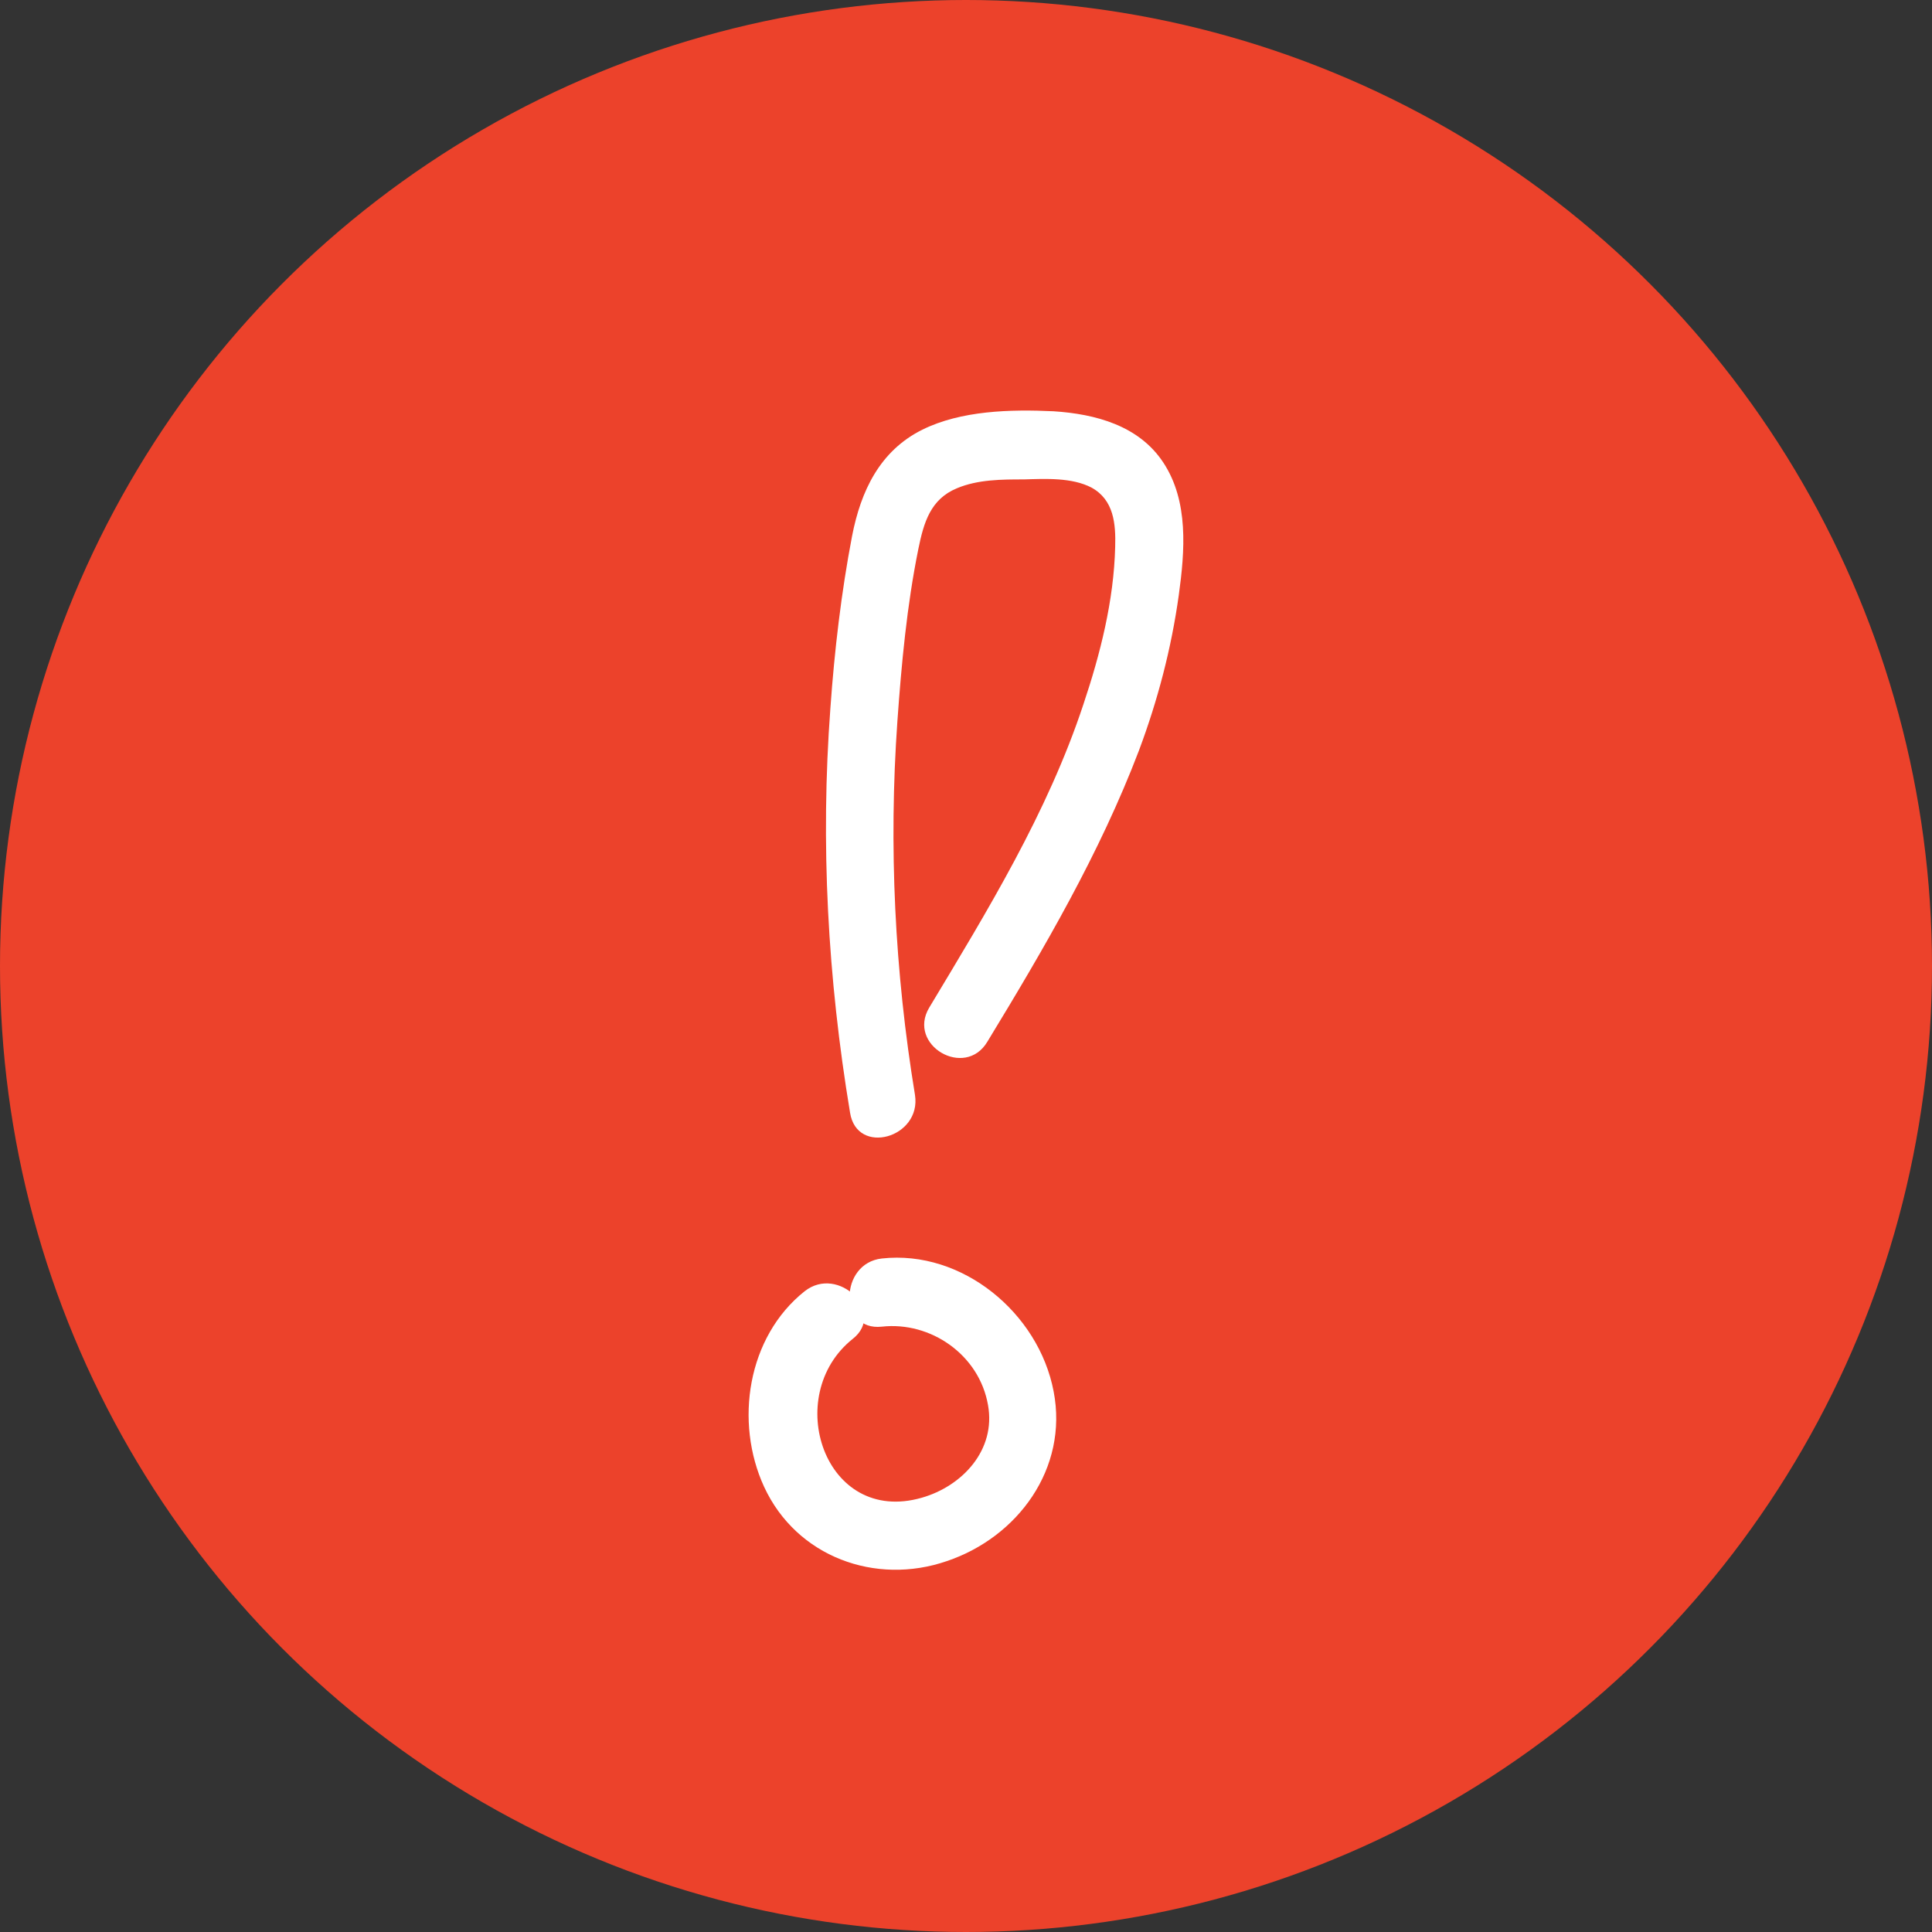 <svg width="56" height="56" viewBox="0 0 56 56" fill="none" xmlns="http://www.w3.org/2000/svg">
<rect x="0" y="0" width="56" height="56" fill="#333333" stroke="none"/>
<circle cx="28" cy="28" r="28" fill="#EC422B"/>
<path d="M23.325 37.426C21.658 38.75 21.285 41.22 22.148 43.096C23.089 45.131 25.383 45.961 27.442 45.25C29.5 44.559 30.971 42.563 30.54 40.331C30.108 38.059 27.893 36.221 25.56 36.478C24.324 36.616 24.305 38.592 25.56 38.454C26.971 38.296 28.383 39.264 28.638 40.726C28.873 42.03 27.893 43.077 26.716 43.413C23.893 44.223 22.658 40.449 24.716 38.809C25.697 38.039 24.305 36.656 23.325 37.426Z" fill="white"/>
<path d="M26.521 31.736C25.933 28.16 25.756 24.525 26.011 20.91C26.129 19.25 26.286 17.551 26.619 15.912C26.776 15.141 26.972 14.469 27.736 14.153C28.344 13.896 29.05 13.896 29.677 13.896C30.305 13.877 31.07 13.837 31.638 14.133C32.285 14.489 32.344 15.181 32.324 15.852C32.285 17.413 31.893 18.954 31.403 20.416C30.364 23.557 28.619 26.402 26.933 29.208C26.286 30.294 27.972 31.282 28.619 30.195C30.266 27.489 31.873 24.743 33.011 21.759C33.559 20.297 33.952 18.796 34.167 17.255C34.344 15.971 34.461 14.528 33.716 13.402C33.011 12.336 31.756 12 30.54 11.921C29.285 11.861 27.854 11.901 26.736 12.454C25.501 13.067 24.952 14.232 24.698 15.536C24.384 17.176 24.188 18.855 24.07 20.515C23.776 24.446 23.992 28.358 24.639 32.25C24.835 33.514 26.717 32.981 26.521 31.736Z" fill="white"/>
</svg>
